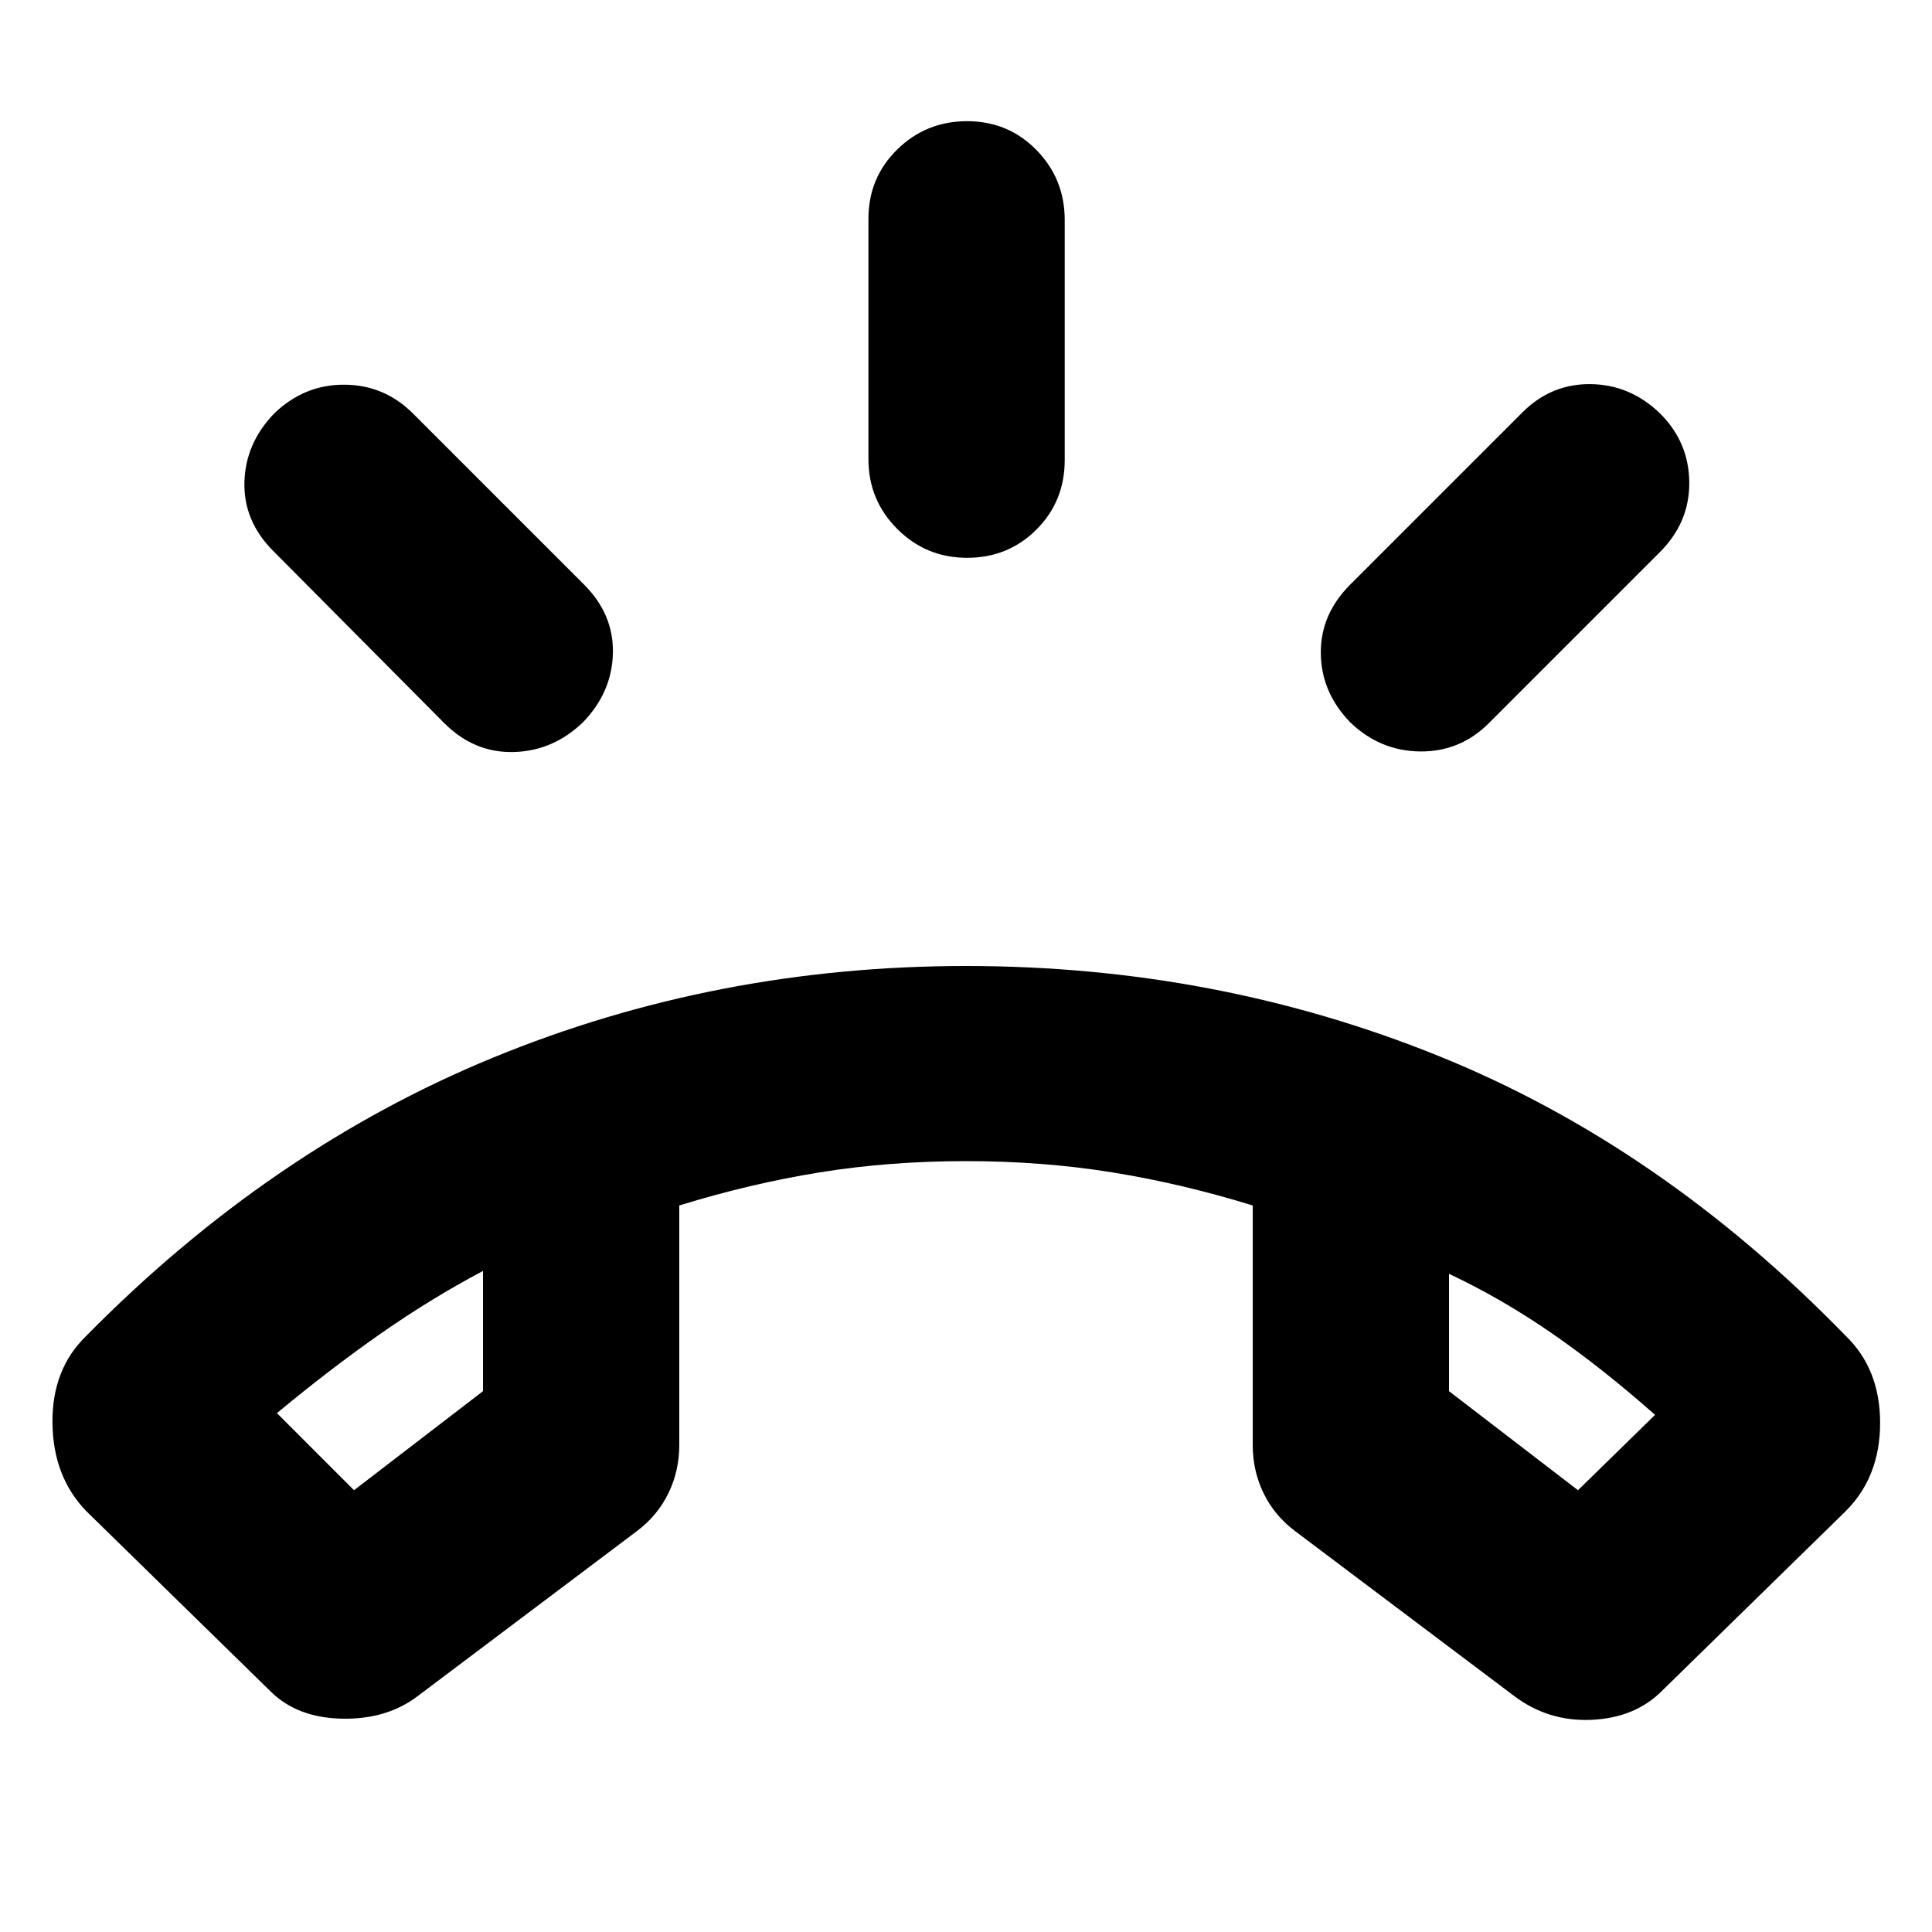 <svg xmlns="http://www.w3.org/2000/svg" height="24" viewBox="0 -960 960 960" width="24"><path d="M480.565-682.826q-20.391 0-34.717-14.326-14.327-14.327-14.327-34.718v-119.435q0-20.391 14.327-34.435 14.326-14.044 34.717-14.044 20.392 0 34.435 14.327 14.044 14.326 14.044 34.717v119.435q0 20.392-14.044 34.435-14.043 14.044-34.435 14.044Zm190.348 81.739q-14.392-14.826-14.609-34.218-.217-19.391 14.609-34.218l85.565-85.565q14.261-14.261 33.87-14.043 19.609.217 34.435 14.478 14.391 14.261 14.609 34.218.217 19.956-14.609 34.783l-85 85q-14.261 14.261-34.153 14.043-19.891-.217-34.717-14.478Zm-381.261 0q-14.826 14.261-34.435 14.761-19.608.5-34.435-14.326l-85-85.566q-14.826-14.826-14.326-34.217.5-19.392 14.892-34.218 14.826-14.261 34.717-14.196 19.892.065 34.153 14.326l85 85q14.826 14.827 14.326 34.218-.5 19.392-14.892 34.218ZM134.304-119.694 42.87-209.129q-16.522-17.087-16.805-43.827-.283-26.74 16.805-43.262 91.391-92.739 202.152-138.26Q355.782-480 480-480t234.761 44.674q110.543 44.674 202.369 139.108 17.088 16.522 17.088 43.262 0 26.74-17.088 43.827l-91.434 89.435q-13.261 13.261-34.827 14.261-21.565 1-38.653-11.957l-108.651-81.782q-10.261-7.696-15.674-18.805-5.414-11.109-5.414-23.935v-119.087q-35.173-10.87-69.804-16.457-34.63-5.587-72.673-5.587t-72.673 5.587q-34.631 5.587-69.804 16.457v119.087q0 12.826-5.413 23.935-5.414 11.109-15.675 18.805L207.784-117.39q-15.392 11.826-37.805 11.391-22.414-.434-35.675-13.695ZM240-328.477q-26.174 13.869-51.195 31.391-25.022 17.521-51.196 39.26l38.304 38.305L240-268.738v-59.739Zm480 1.434v58.305l64.087 49.217 38.304-37.435q-26.174-23.174-51.196-40.478-25.021-17.304-51.195-29.609Zm-480-1.434Zm480 1.434Z"/></svg>